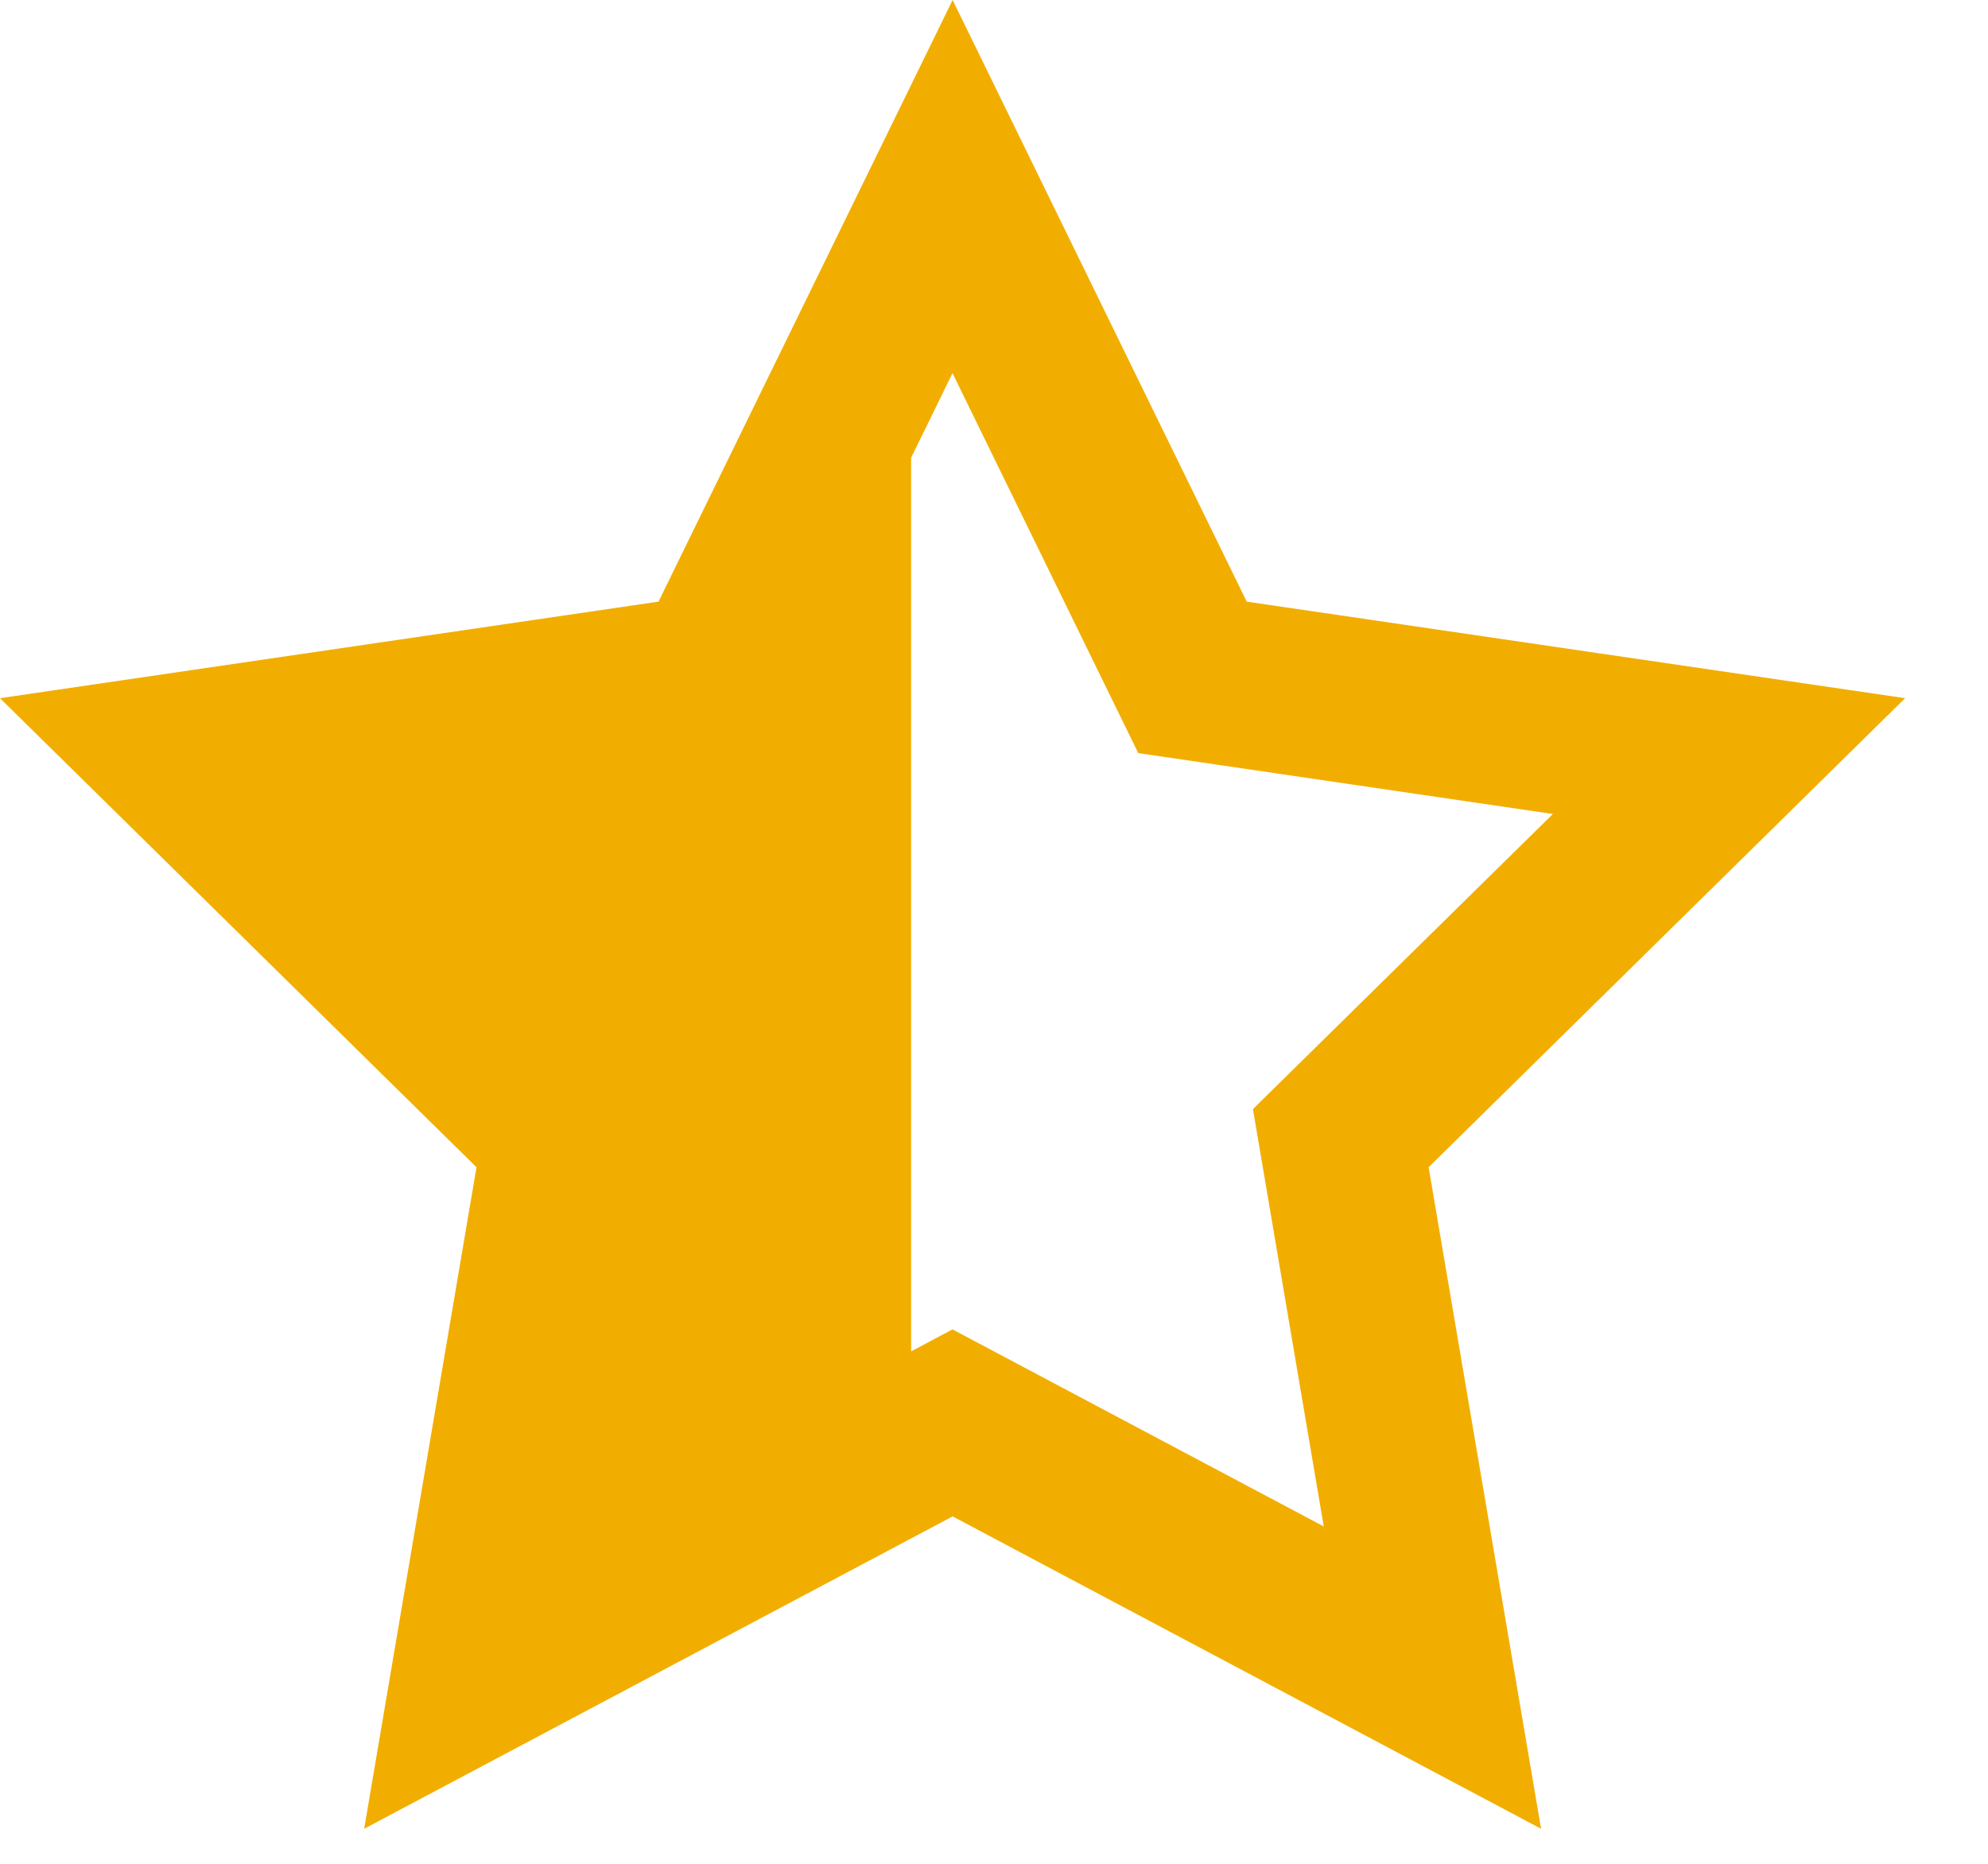 <svg preserveAspectRatio="none" width="100%" height="100%" overflow="visible" style="display: block;" viewBox="0 0 16 15" fill="none" xmlns="http://www.w3.org/2000/svg">
<path id="IconShape" d="M10.034 4.842L15.333 5.619L11.498 9.394L12.403 14.718L7.667 12.204L2.931 14.718L3.835 9.394L0 5.619L5.3 4.842L7.667 0L10.034 4.842ZM7.333 3.684V10.876L7.666 10.699L10.654 12.285L10.084 8.926L12.498 6.551L9.161 6.061L7.666 3.003L7.333 3.684Z" fill="#F2AE00"/>
</svg>
